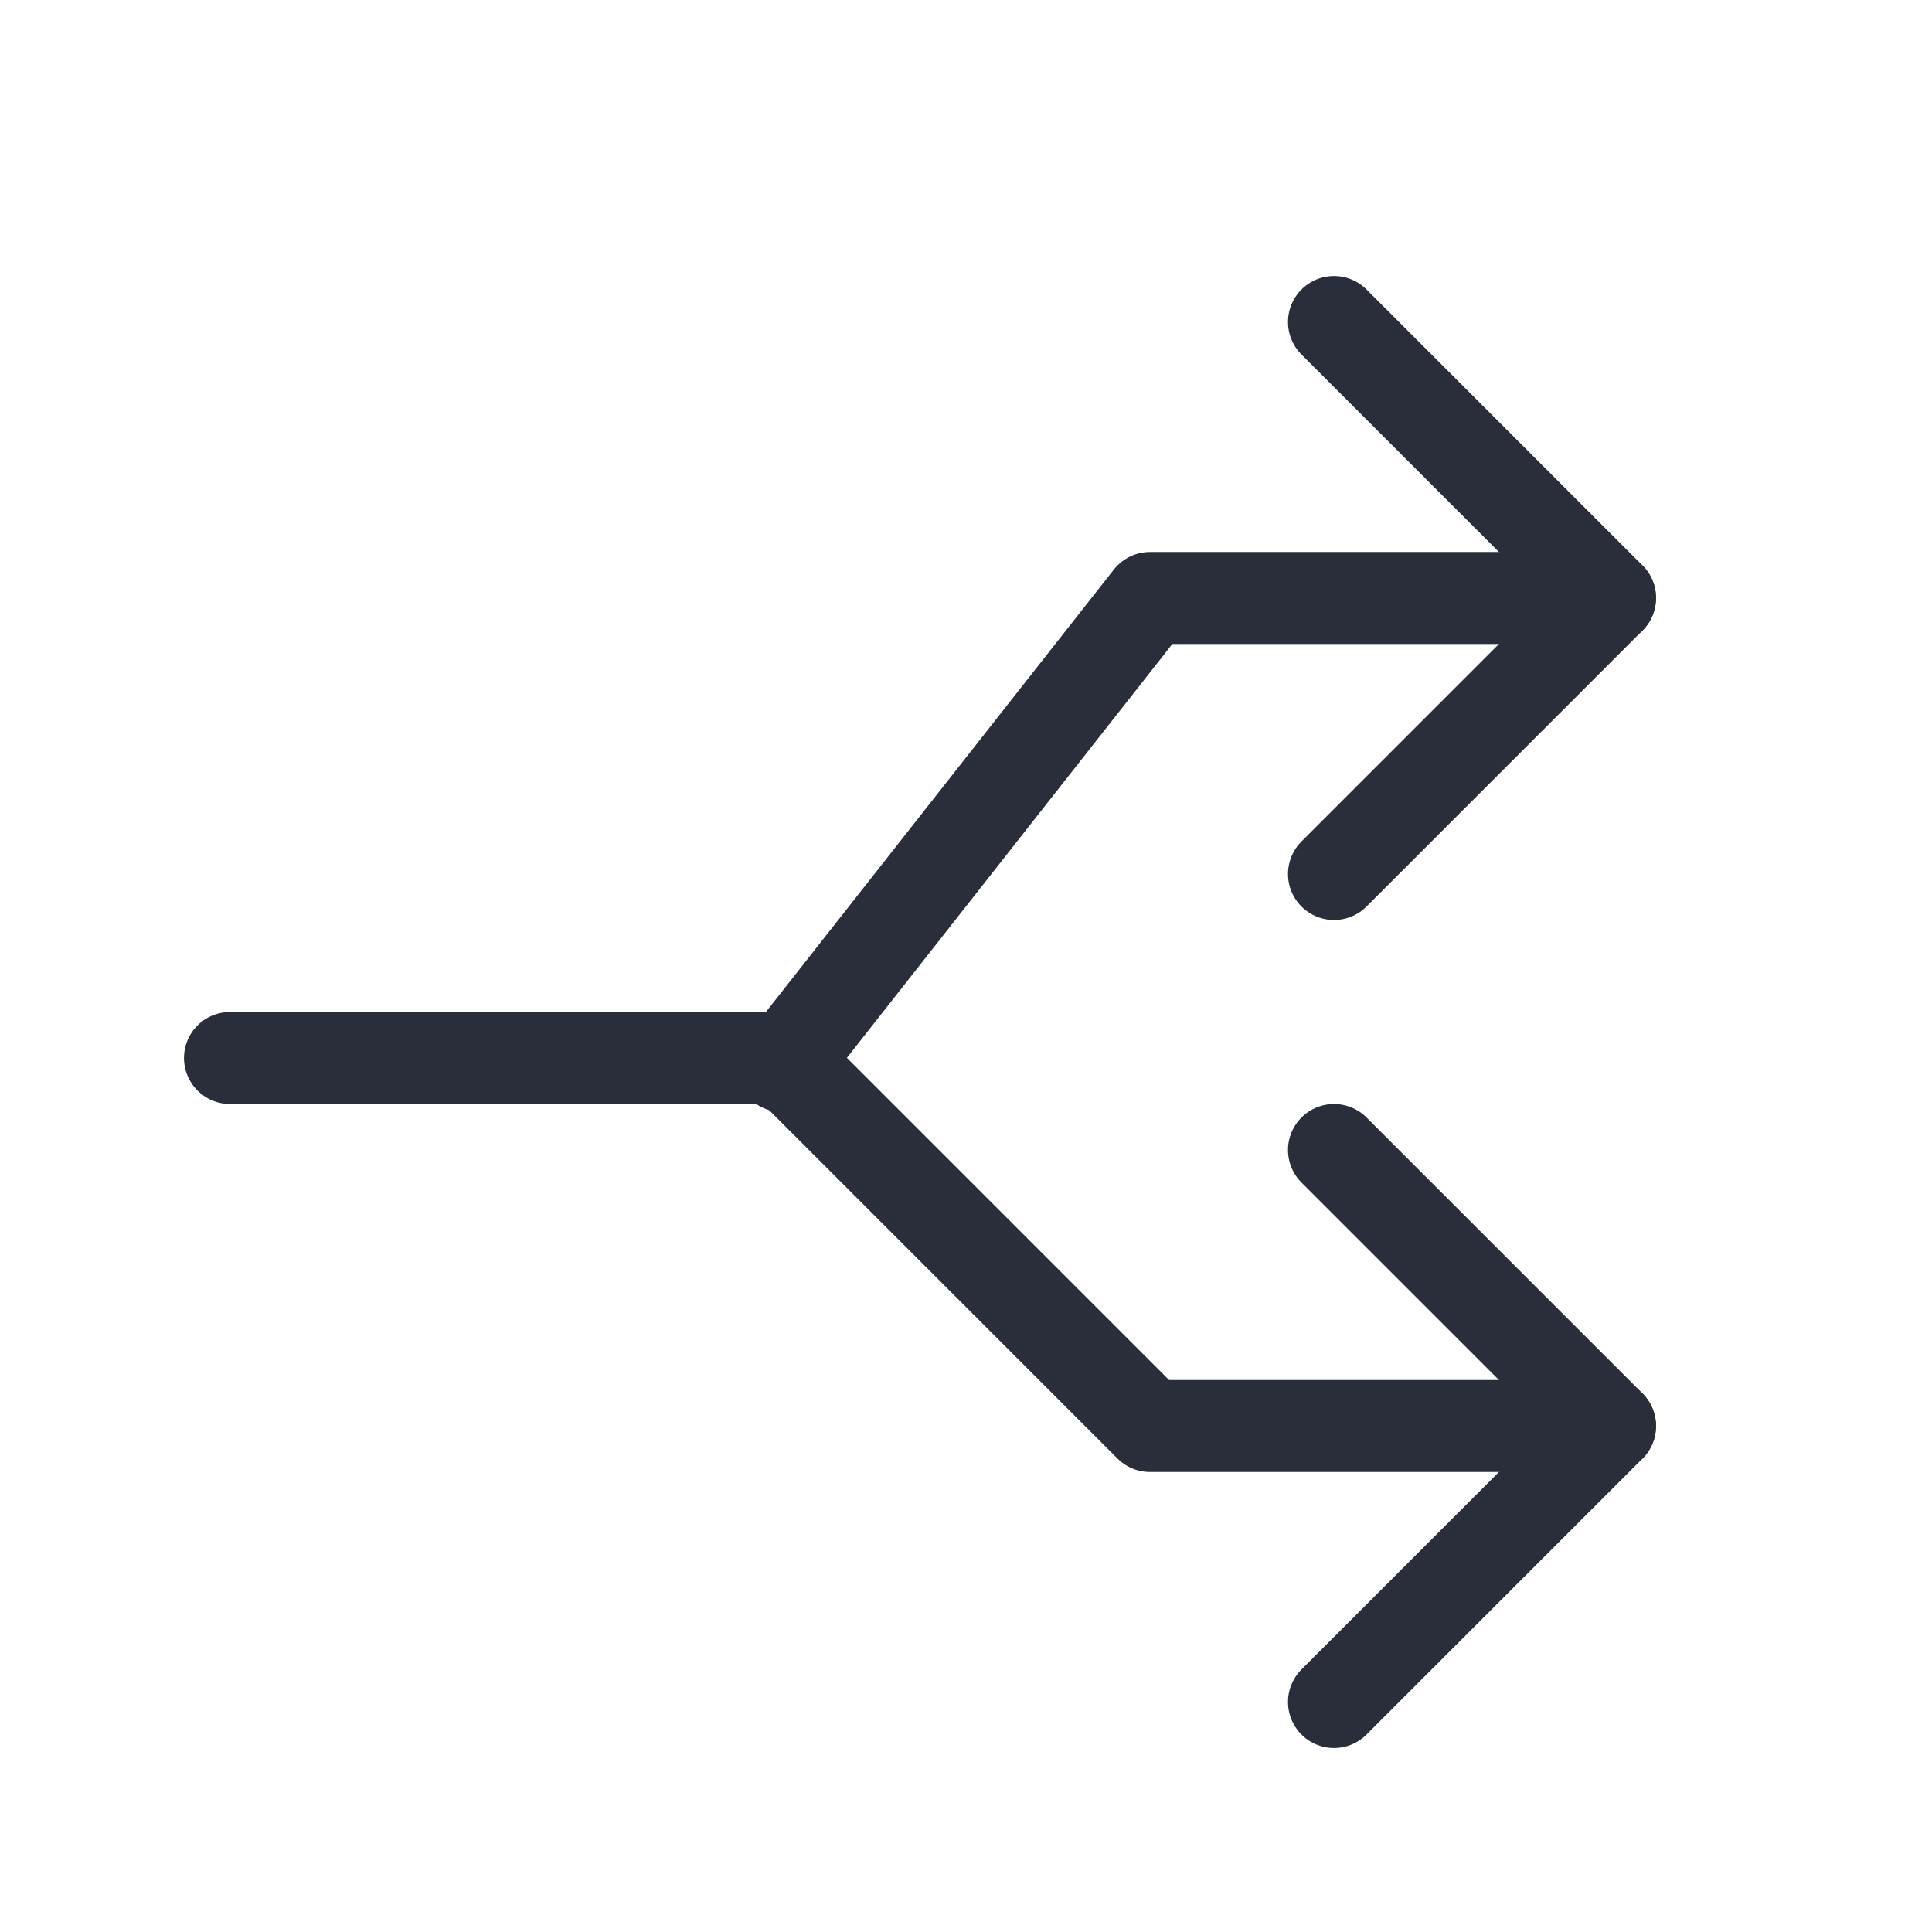 <svg height="21" viewBox="0 0 21 21" width="21" xmlns="http://www.w3.org/2000/svg"><g fill="none" fill-rule="evenodd" stroke="#2a2e3b" stroke-linecap="round" stroke-linejoin="round" transform="translate(2 3)"><path d="m12.5.5 3 3-3 3"/><path d="m15.5 3.5h-5l-4 5.086"/><path d="m12.5 9.5 3 3-3 3"/><path d="m15.5 12.5h-5l-4-4h-6"/></g></svg>
